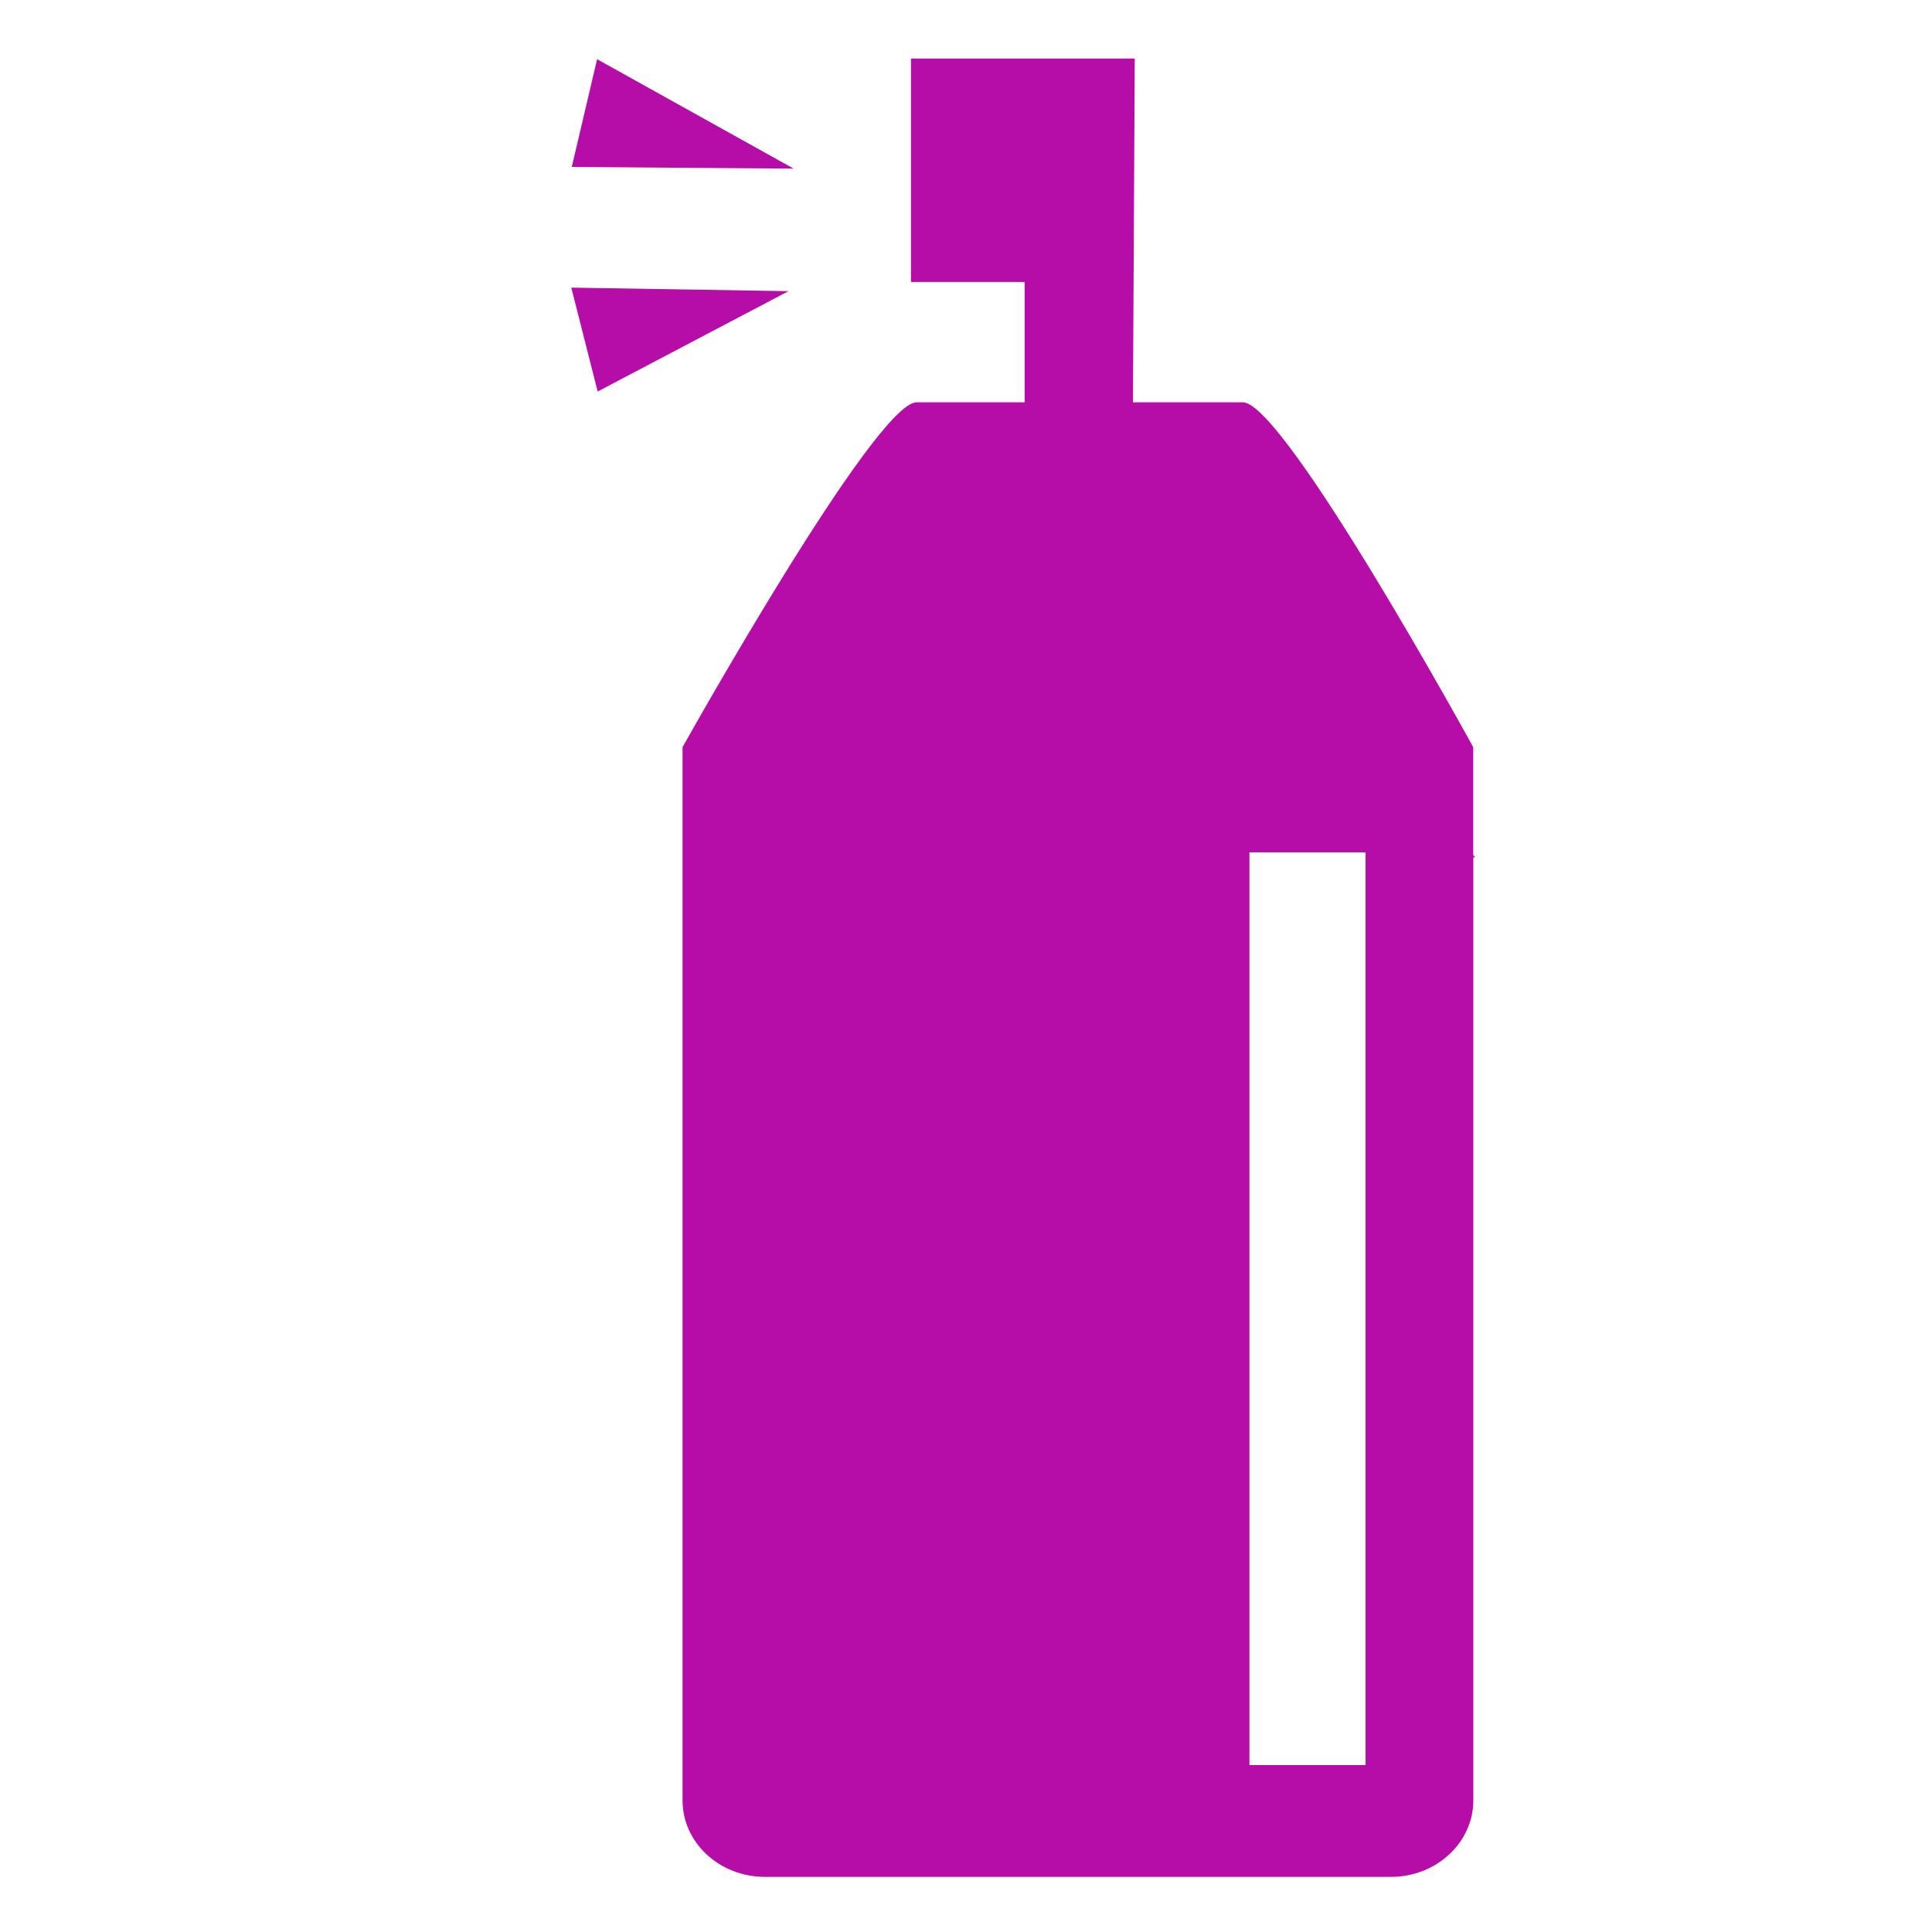 <!DOCTYPE svg PUBLIC "-//W3C//DTD SVG 1.1//EN" "http://www.w3.org/Graphics/SVG/1.1/DTD/svg11.dtd">
<!-- Uploaded to: SVG Repo, www.svgrepo.com, Transformed by: SVG Repo Mixer Tools -->
<svg width="64px" height="64px" viewBox="0 -0.5 17 17" version="1.1" xmlns="http://www.w3.org/2000/svg" xmlns:xlink="http://www.w3.org/1999/xlink" class="si-glyph si-glyph-spray" fill="#d91c1c" stroke="#d91c1c">
<g id="SVGRepo_bgCarrier" stroke-width="0"/>
<g id="SVGRepo_tracerCarrier" stroke-linecap="round" stroke-linejoin="round"/>
<g id="SVGRepo_iconCarrier"> <title>768</title> <defs> </defs> <g stroke="none" stroke-width="1" fill="none" fill-rule="evenodd"> <g transform="translate(5, 0)" fill="#b60ca8"> <path d="M0.254,0.021 L0.031,0.969 L1.984,0.984 L0.254,0.021 Z" class="si-glyph-fill"> </path> <path d="M7.963,7.024 L7.963,6.074 C7.963,6.074 6.3,3.04 5.936,3.04 L4.969,3.04 L4.985,0.015 L3.016,0.015 L3.016,1.981 L4.016,1.981 L4.016,3.04 L3.065,3.04 C2.702,3.04 1.006,6.074 1.006,6.074 L1.006,15.343 C1.006,15.713 1.33,16.015 1.731,16.015 L7.24,16.015 C7.639,16.015 7.964,15.713 7.964,15.343 L7.964,7.045 L7.982,7.045 C7.975,7.039 7.969,7.031 7.963,7.024 L7.963,7.024 Z M7.016,15.031 L5.994,15.031 L5.994,7 L7.016,7 L7.016,15.031 L7.016,15.031 Z" class="si-glyph-fill"> </path> <path d="M0.027,2.031 L0.259,2.945 L1.938,2.062 L0.027,2.031 Z" class="si-glyph-fill"> </path> </g> </g> </g>
</svg>